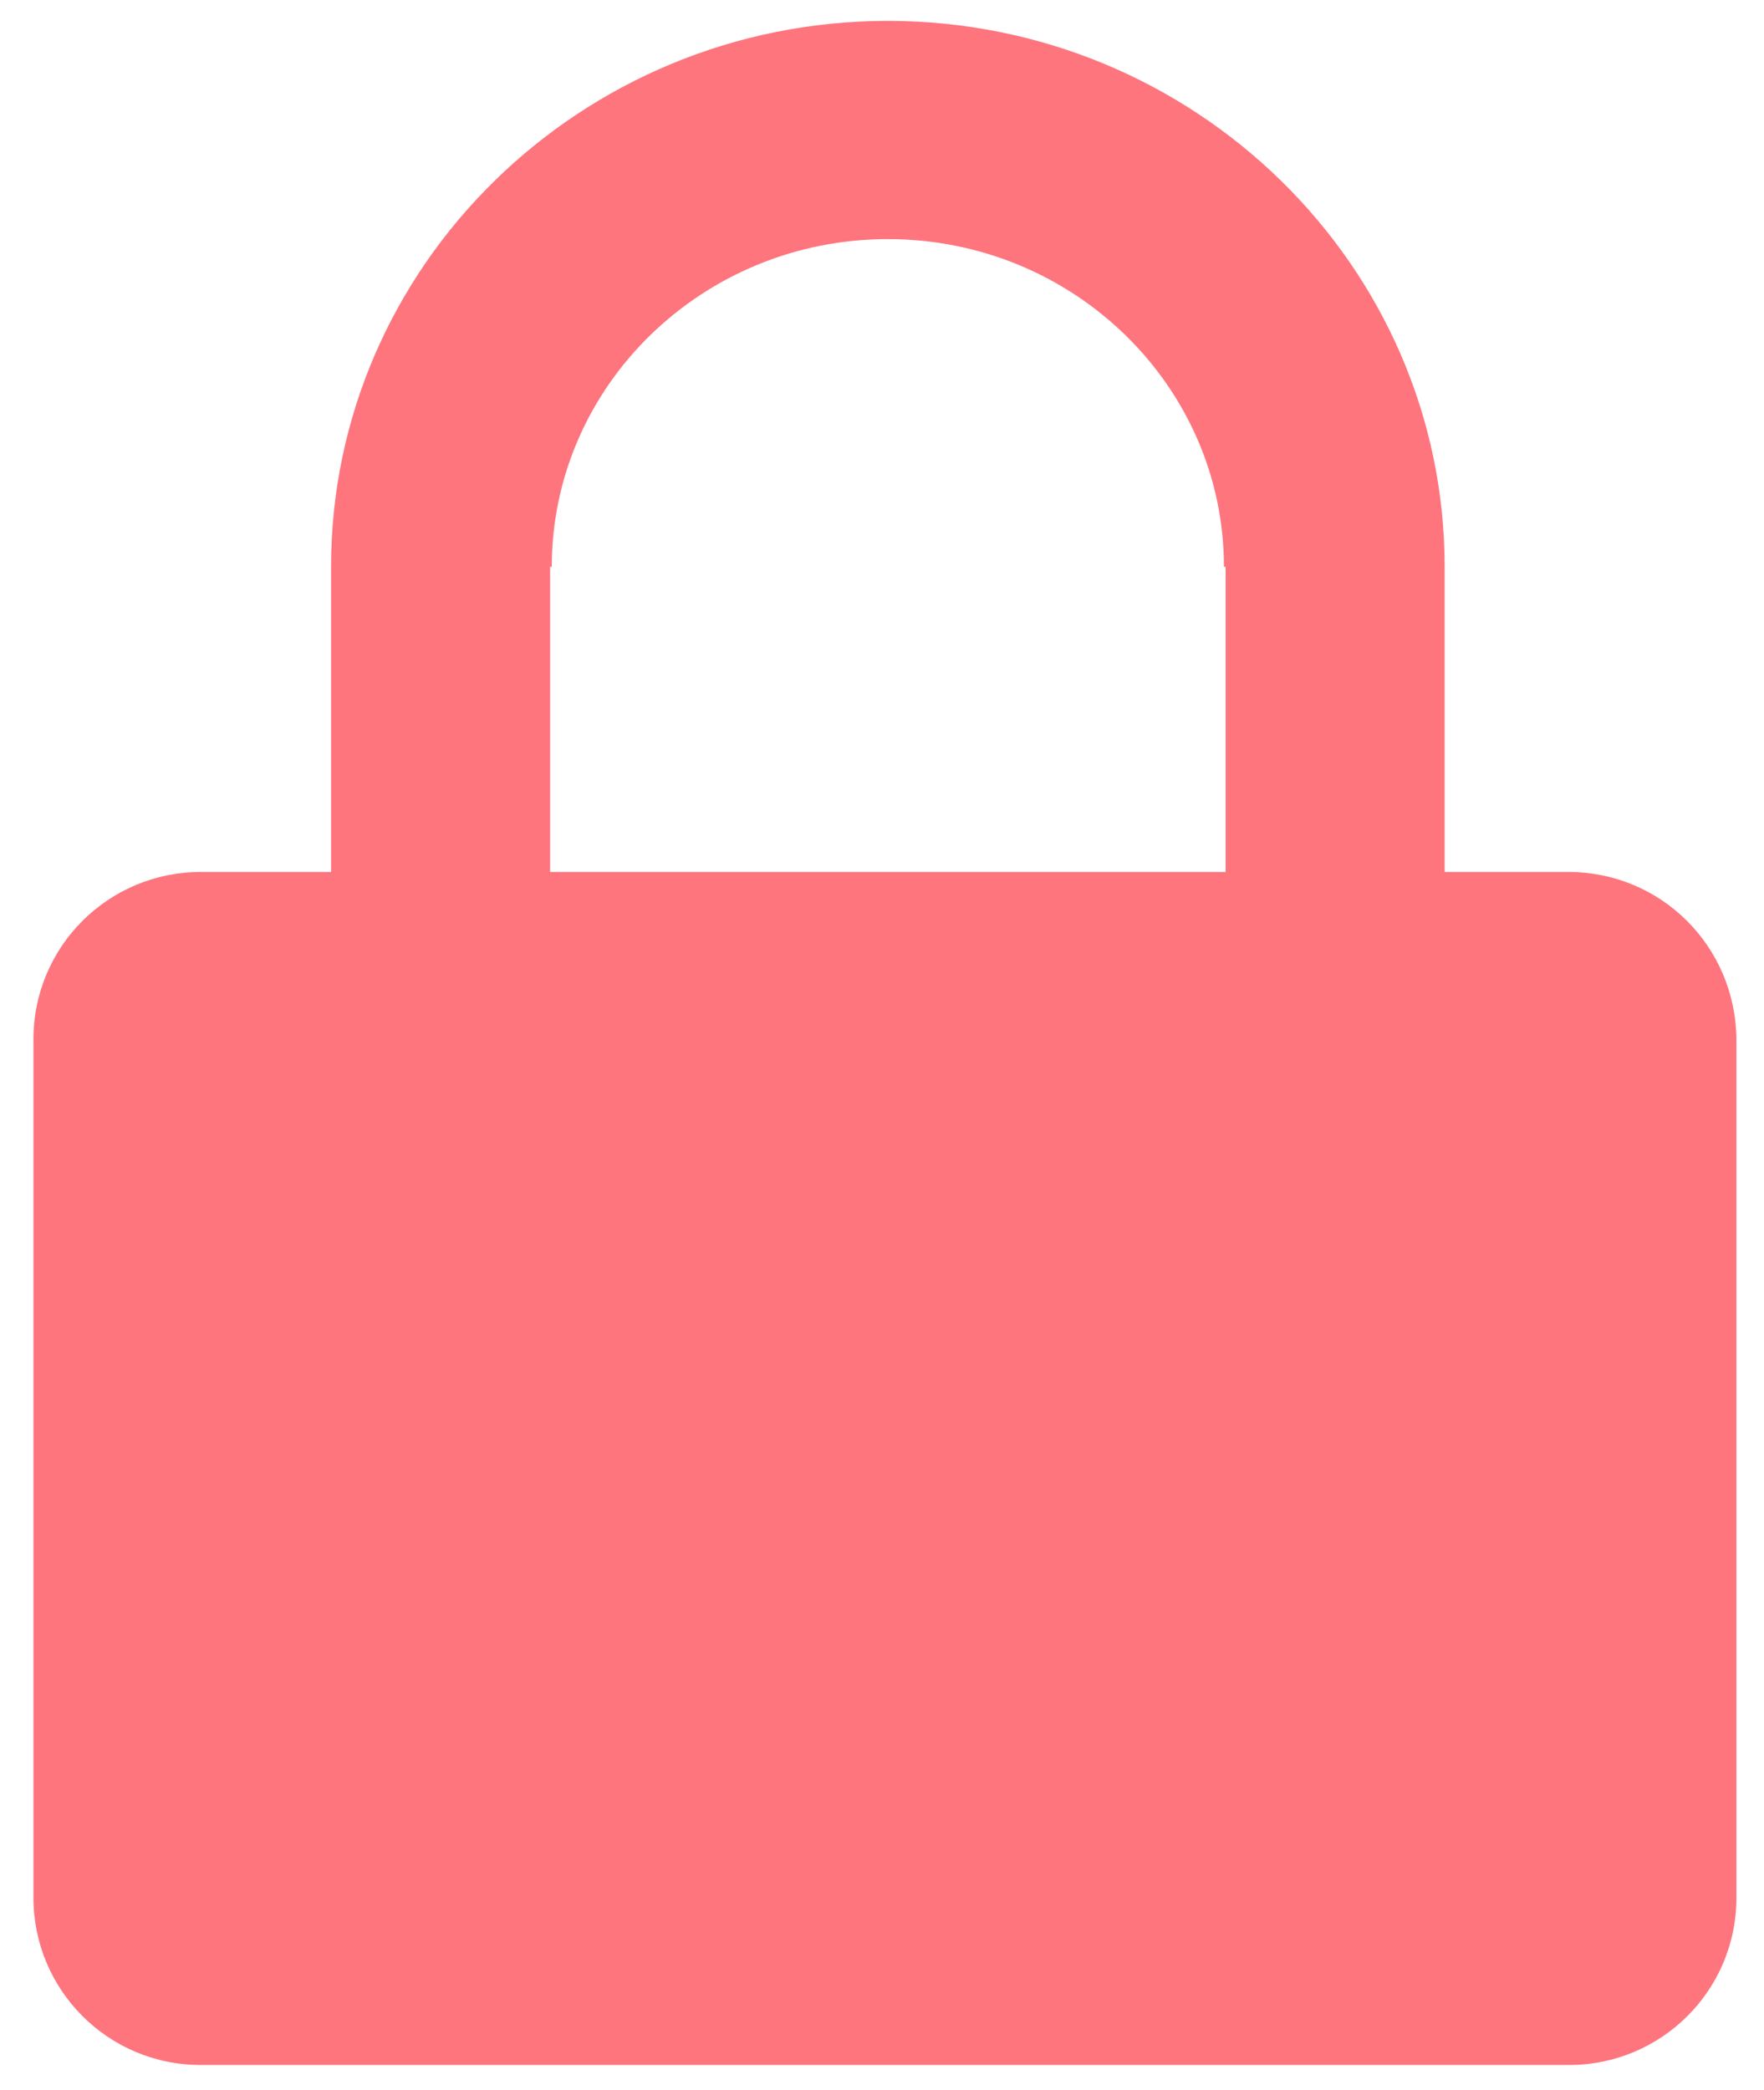<?xml version="1.0" encoding="utf-8"?>
<!-- Generator: Adobe Illustrator 22.1.0, SVG Export Plug-In . SVG Version: 6.00 Build 0)  -->
<svg version="1.1" id="Layer_1" xmlns="http://www.w3.org/2000/svg" xmlns:xlink="http://www.w3.org/1999/xlink" x="0px" y="0px"
	 viewBox="0 0 211 250" style="enable-background:new 0 0 211 250;" xml:space="preserve">
<style type="text/css">
	.st0{fill:#FE757E;}
</style>
<path class="st0" d="M187.6,104.3h-14.8V67.8c0-36-29.9-65.3-66.6-65.3c-36.7,0-66.6,29.3-66.6,65.3v36.5H24c-11,0-20,8.9-20,20V227
	c0,11,8.9,20,20,20h163.7c11,0,20-8.9,20-20V124.3C207.6,113.2,198.7,104.3,187.6,104.3z M65.8,67.8H66c0-21.6,18-39.2,40.2-39.2
	s40.2,17.6,40.2,39.2h0.2v36.5H65.8V67.8z"/>
</svg>
